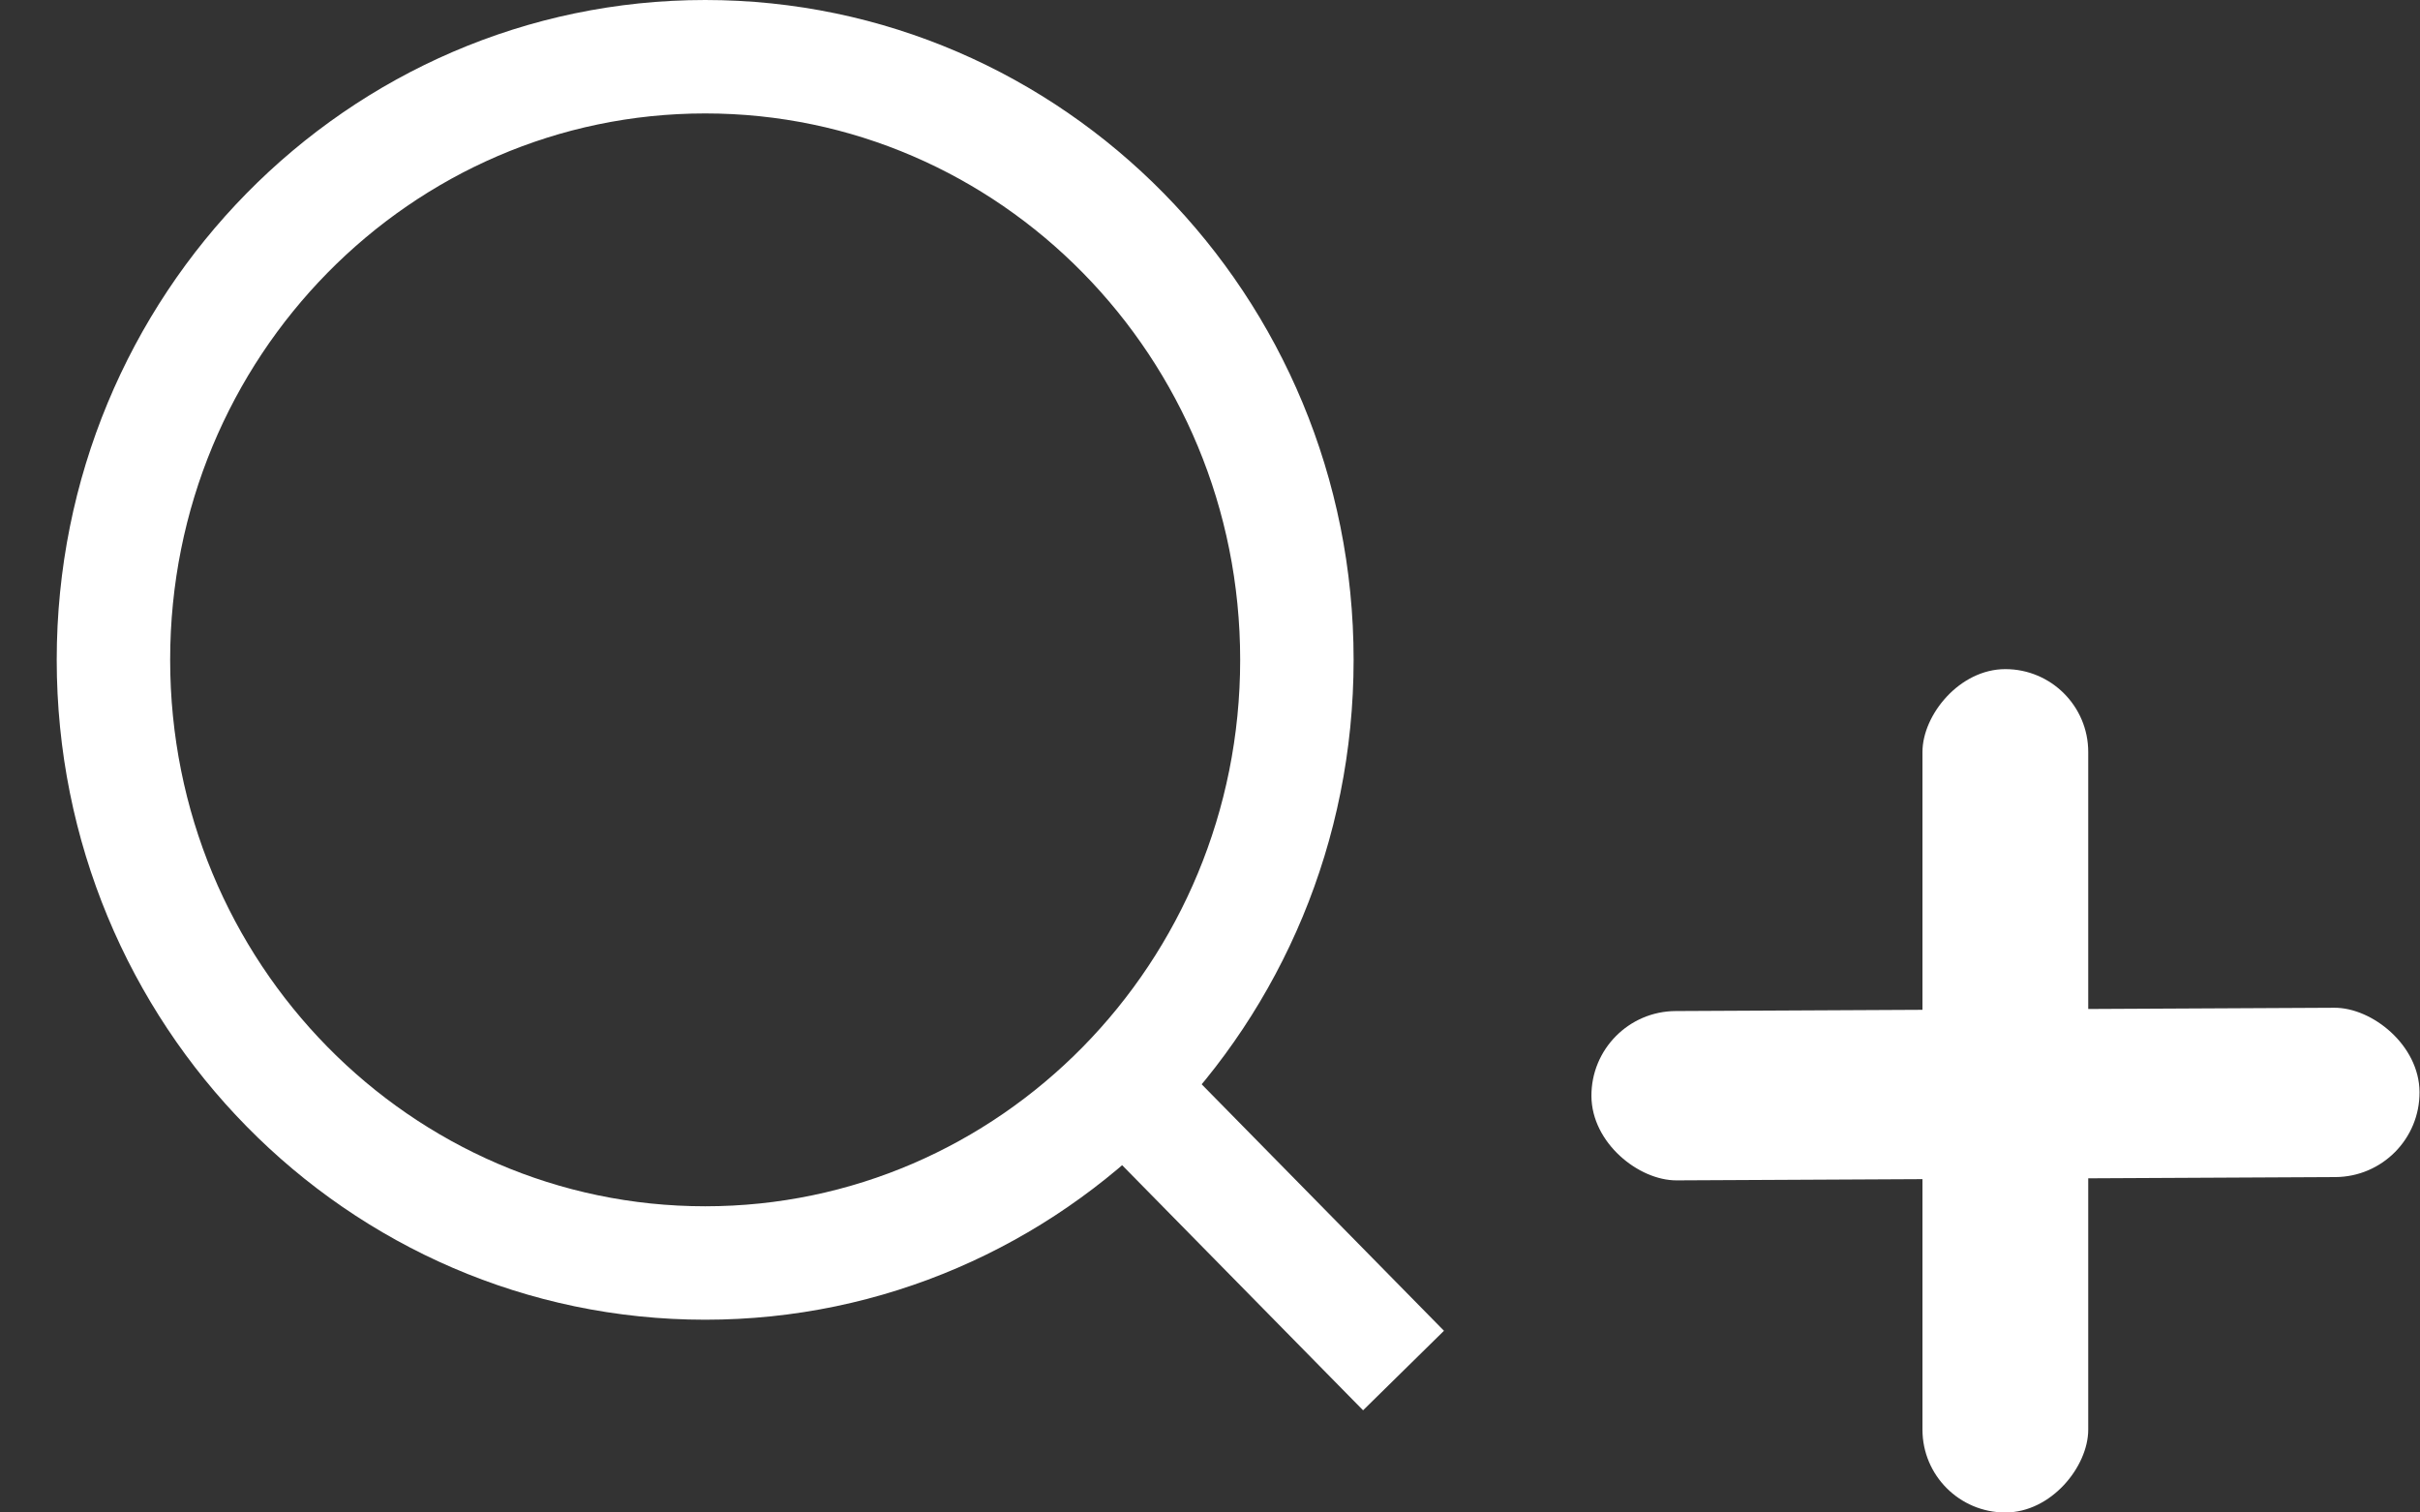 <svg width="32" height="20" viewBox="0 0 32 20" fill="none" xmlns="http://www.w3.org/2000/svg">
<rect x="0" y="0" width="32" height="20" fill="#333333" stroke="none"/>
<rect width="2.192" height="11.152" rx="1.096" transform="matrix(-1 0 0 1 27.613 8.848)" fill="white"/>
<rect width="2.239" height="10.95" rx="1.12" transform="matrix(0.006 1 1 -0.005 21.037 13.375)" fill="white"/>
<path d="M17.149 8.725C17.149 13.143 13.634 16.701 9.325 16.701C5.015 16.701 1.5 13.143 1.5 8.725C1.5 4.308 5.015 0.75 9.325 0.75C13.634 0.75 17.149 4.308 17.149 8.725Z" stroke="white" stroke-width="1.5"/>
<path d="M15.261 14.768L18.559 18.123" stroke="white" stroke-width="1.5"/>
</svg>
